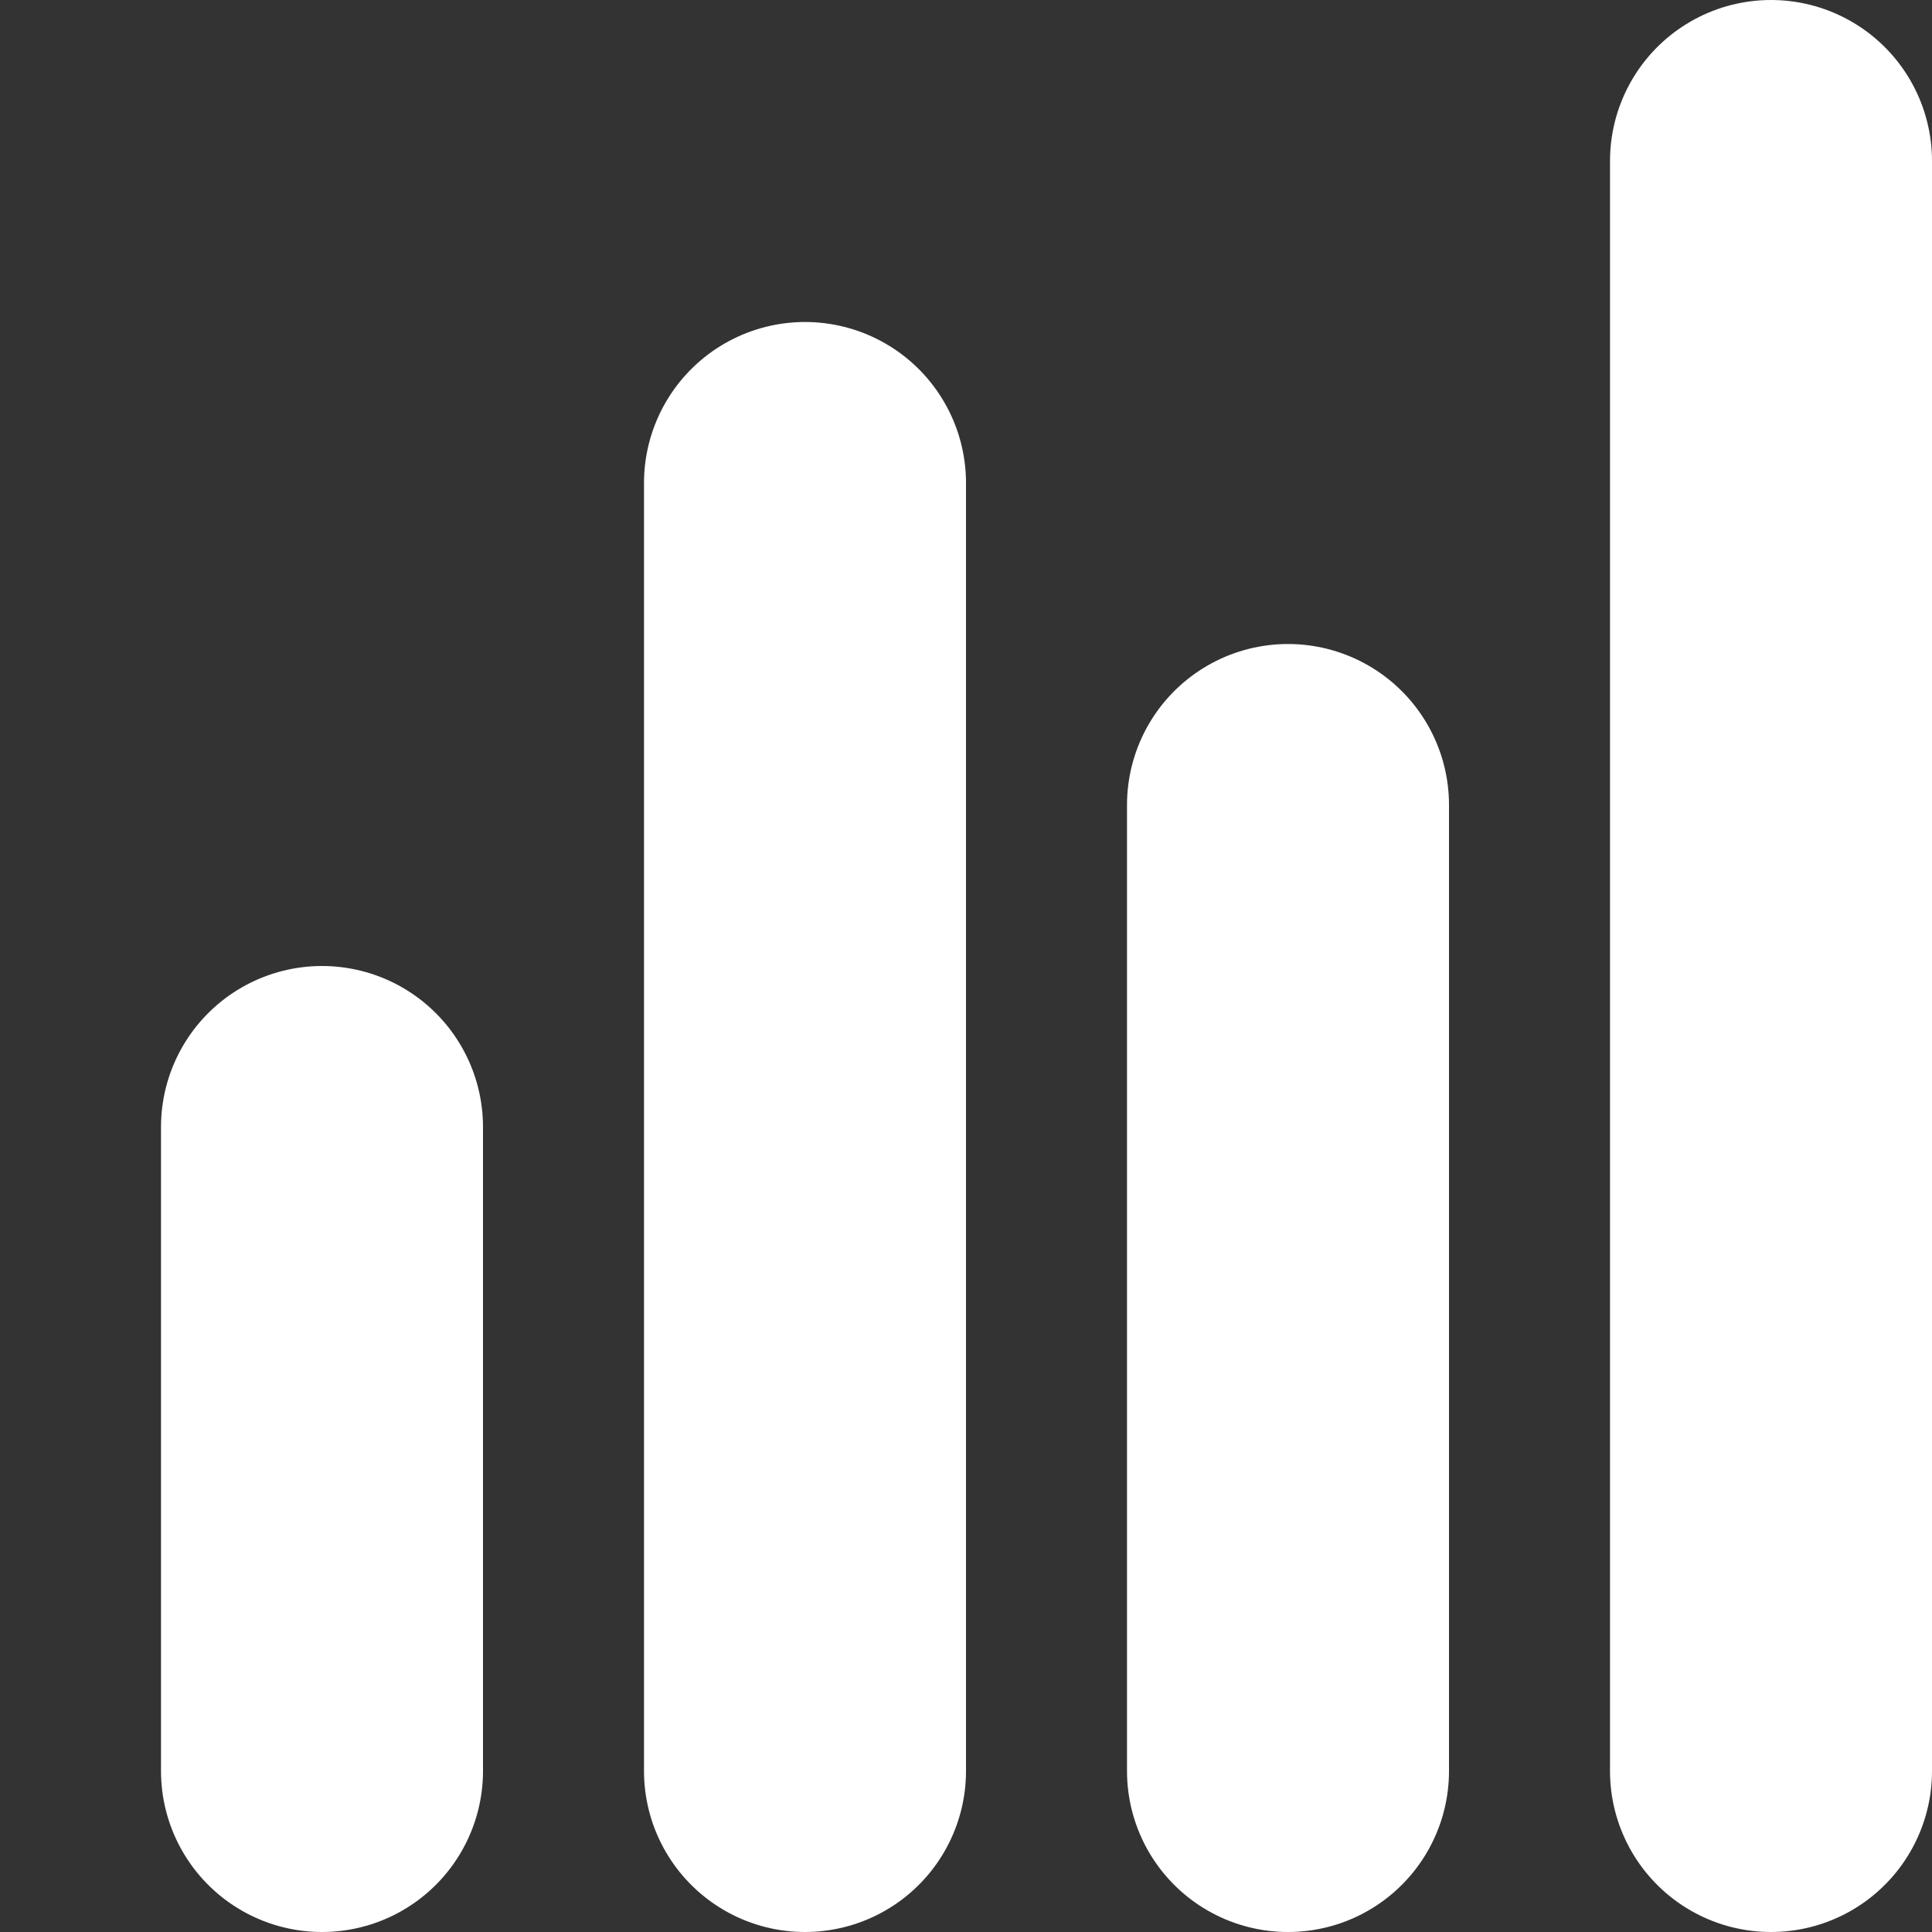 <svg width="12" height="12" viewBox="0 0 12 12" fill="none" xmlns="http://www.w3.org/2000/svg">
<rect x="0" y="0" width="12" height="12" fill="#333333" stroke="none"/>
<path d="M2 11V7" stroke="white" stroke-width="2" stroke-linecap="round"/>
<path d="M5 11L5 3" stroke="white" stroke-width="2" stroke-linecap="round"/>
<path d="M8 11L8 5" stroke="white" stroke-width="2" stroke-linecap="round"/>
<path d="M11 11L11 1" stroke="white" stroke-width="2" stroke-linecap="round"/>
</svg>

